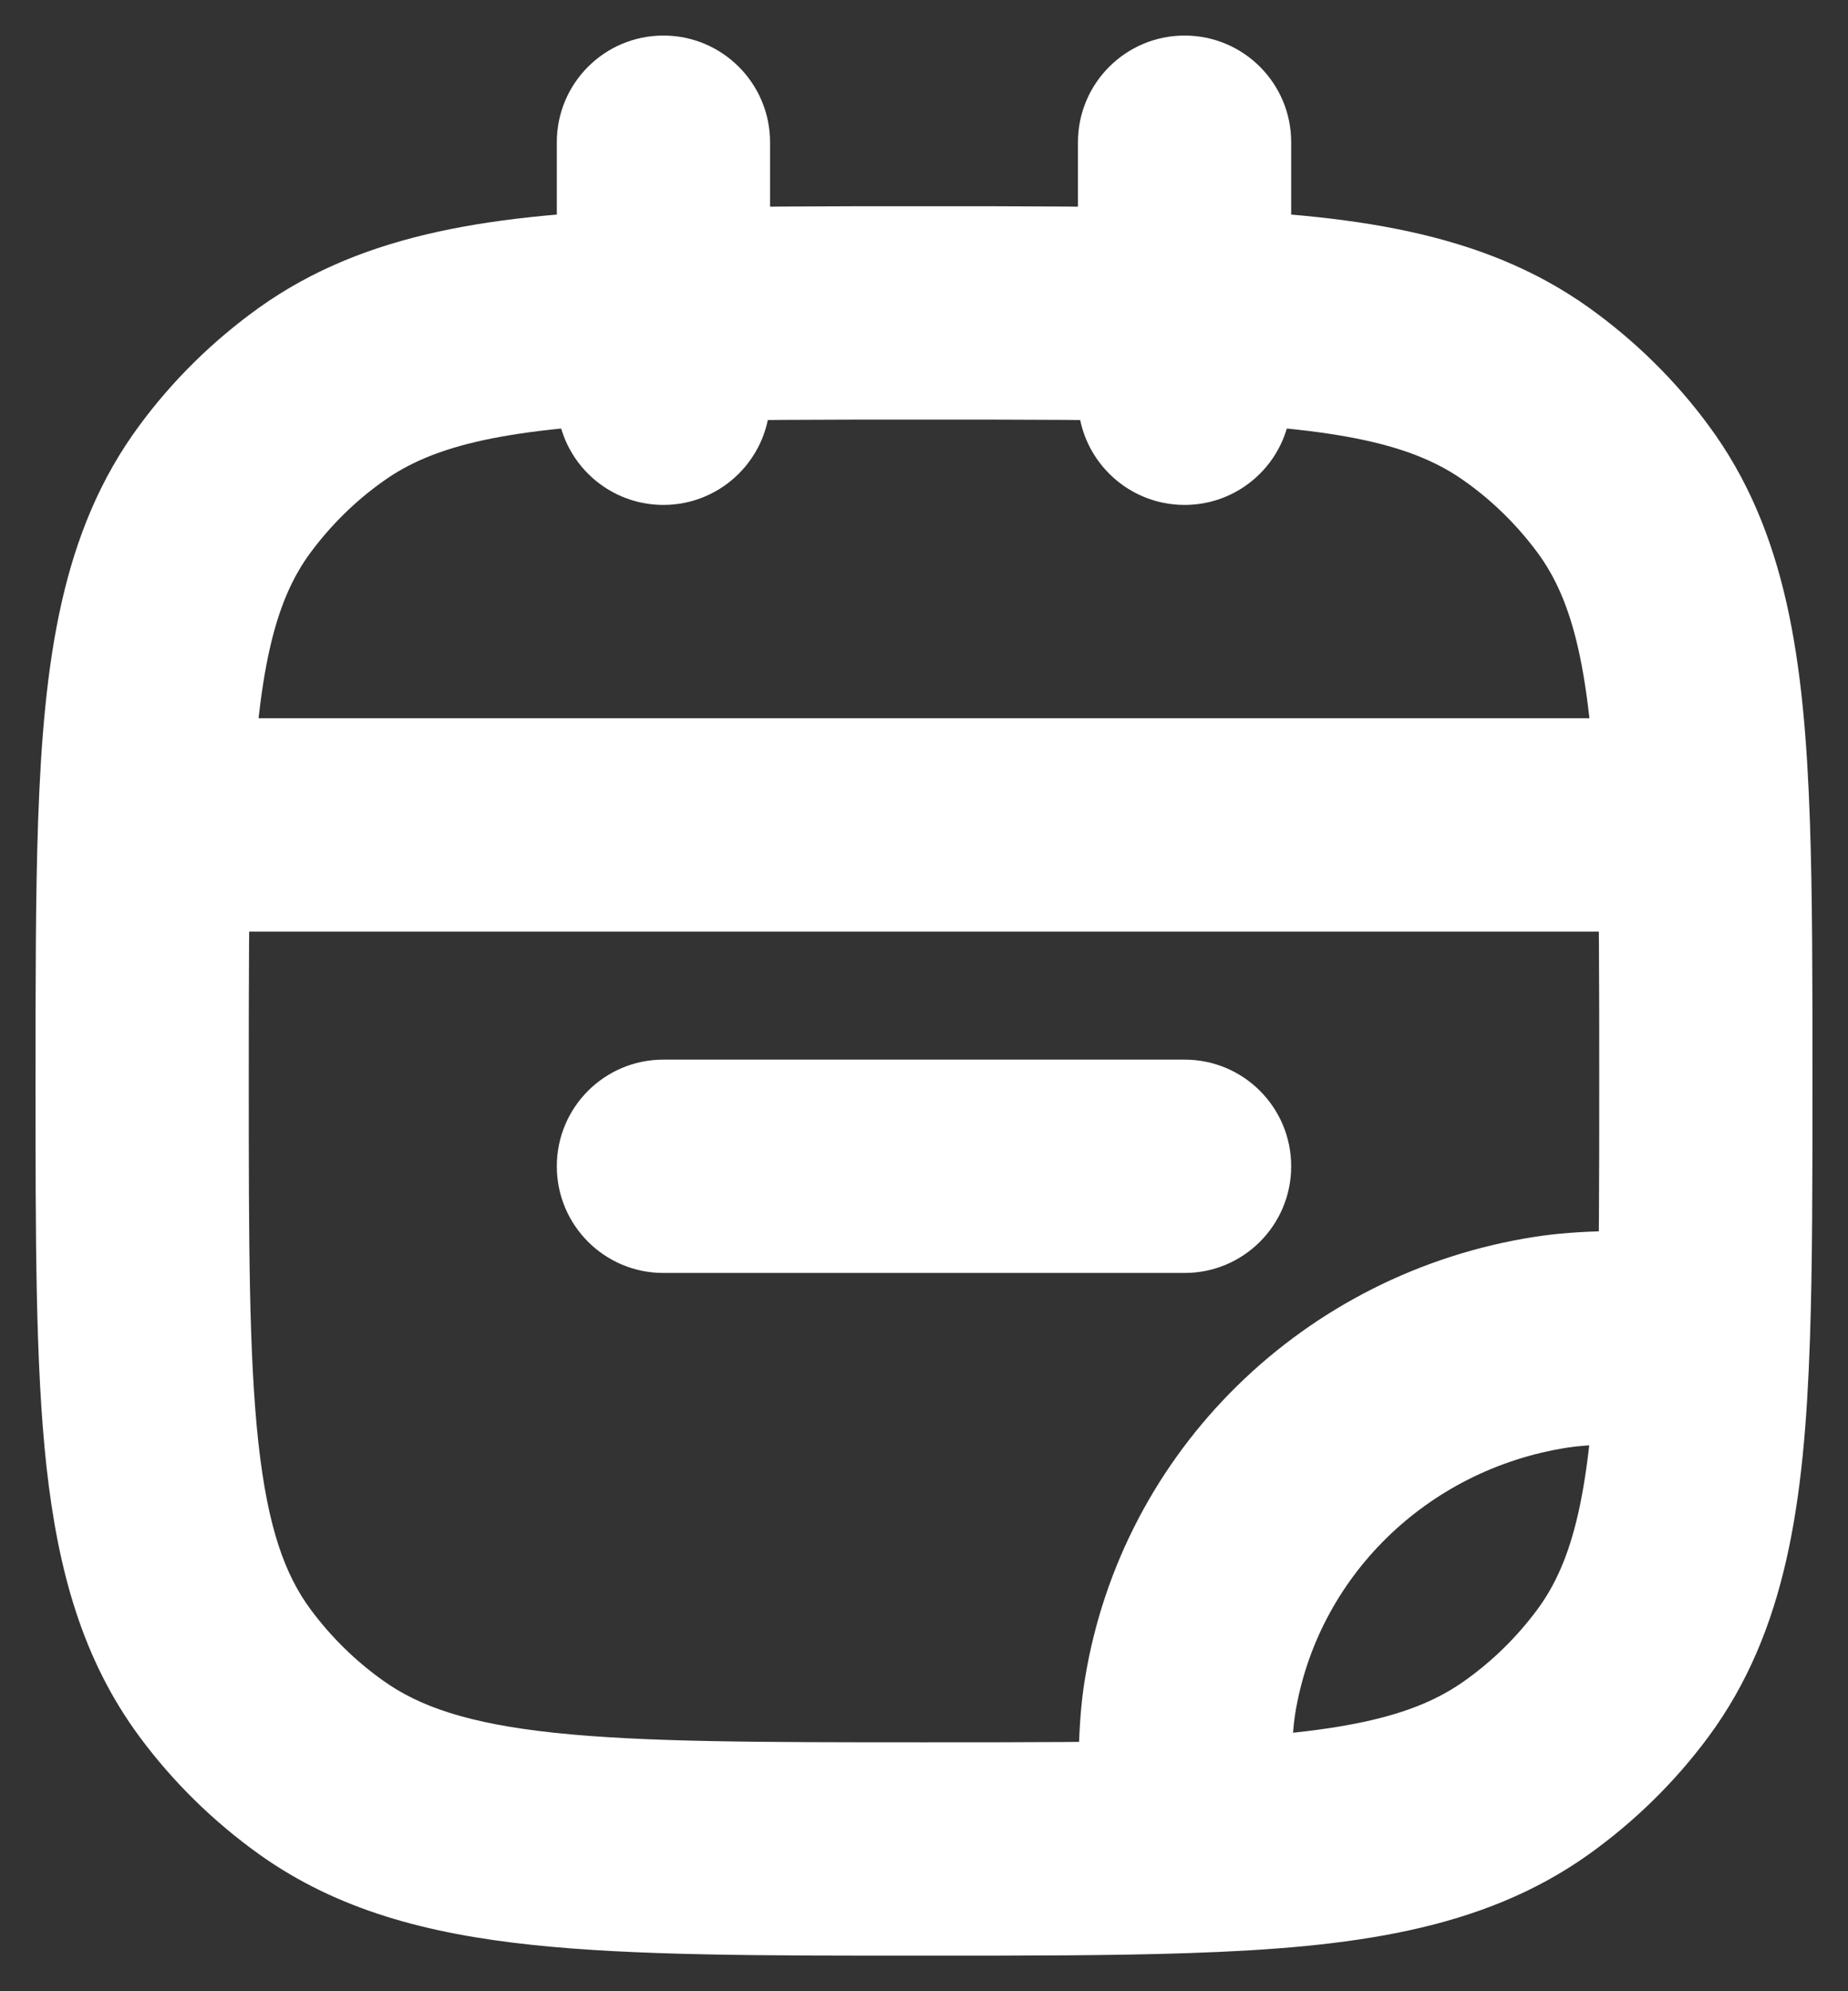 <svg width="13" height="14" viewBox="0 0 13 14" fill="none" xmlns="http://www.w3.org/2000/svg">
<rect x="0" y="0" width="13" height="14" fill="#333333" stroke="none"/>
<path d="M2.26 12.427L2.695 11.816L2.26 12.427ZM1.584 11.763L2.186 11.317L1.584 11.763ZM11.416 11.763L10.814 11.317L11.416 11.763ZM10.741 12.427L11.176 13.038L10.741 12.427ZM10.741 2.773L11.176 2.162L10.741 2.773ZM11.416 3.437L10.814 3.883L10.814 3.883L11.416 3.437ZM2.26 2.773L2.695 3.384L2.695 3.384L2.26 2.773ZM1.584 3.437L2.186 3.883L2.186 3.883L1.584 3.437ZM10.911 9.437L10.796 8.696L10.796 8.696L10.911 9.437ZM8.371 11.931L7.631 11.811L7.631 11.811L8.371 11.931ZM4.667 7.45C4.252 7.45 3.917 7.786 3.917 8.2C3.917 8.614 4.252 8.95 4.667 8.95V7.45ZM8.333 8.95C8.748 8.95 9.083 8.614 9.083 8.2C9.083 7.786 8.748 7.45 8.333 7.45V8.95ZM7.583 2.8C7.583 3.214 7.919 3.55 8.333 3.55C8.748 3.55 9.083 3.214 9.083 2.8H7.583ZM9.083 1C9.083 0.586 8.748 0.25 8.333 0.25C7.919 0.25 7.583 0.586 7.583 1H9.083ZM3.917 2.8C3.917 3.214 4.252 3.55 4.667 3.55C5.081 3.55 5.417 3.214 5.417 2.8H3.917ZM5.417 1C5.417 0.586 5.081 0.25 4.667 0.25C4.252 0.25 3.917 0.586 3.917 1H5.417ZM11.982 9.4L12.732 9.426L11.982 9.4ZM1.018 5.8L0.268 5.774L1.018 5.8ZM11.982 5.8L12.732 5.774L11.982 5.8ZM6.5 12.25C5.338 12.25 4.525 12.249 3.901 12.183C3.29 12.118 2.948 11.997 2.695 11.816L1.824 13.038C2.374 13.43 3.007 13.596 3.742 13.674C4.464 13.751 5.371 13.75 6.5 13.75V12.25ZM0.25 7.6C0.25 8.708 0.249 9.6 0.327 10.312C0.408 11.039 0.578 11.665 0.981 12.21L2.186 11.317C2.005 11.073 1.884 10.743 1.818 10.147C1.751 9.537 1.75 8.742 1.75 7.6H0.25ZM2.695 11.816C2.499 11.677 2.328 11.508 2.186 11.317L0.981 12.21C1.216 12.528 1.501 12.807 1.824 13.038L2.695 11.816ZM10.814 11.317C10.672 11.508 10.501 11.677 10.305 11.816L11.176 13.038C11.499 12.807 11.784 12.528 12.019 12.21L10.814 11.317ZM10.305 3.384C10.501 3.523 10.672 3.692 10.814 3.883L12.019 2.991C11.784 2.672 11.499 2.393 11.176 2.162L10.305 3.384ZM1.824 2.162C1.501 2.393 1.216 2.672 0.981 2.991L2.186 3.883C2.328 3.692 2.499 3.523 2.695 3.384L1.824 2.162ZM10.796 8.696C9.175 8.948 7.891 10.199 7.631 11.811L9.111 12.05C9.265 11.095 10.032 10.333 11.026 10.178L10.796 8.696ZM4.667 8.95H8.333V7.45H4.667V8.95ZM11.982 8.65C11.453 8.65 11.102 8.648 10.796 8.696L11.026 10.178C11.19 10.153 11.399 10.15 11.982 10.15L11.982 8.65ZM11.25 7.6C11.25 8.306 11.25 8.883 11.233 9.374L12.732 9.426C12.75 8.904 12.75 8.297 12.75 7.6H11.25ZM11.233 9.374C11.194 10.482 11.067 10.975 10.814 11.317L12.019 12.21C12.569 11.466 12.693 10.555 12.732 9.426L11.233 9.374ZM9.083 12.983C9.083 12.409 9.086 12.207 9.111 12.05L7.631 11.811C7.581 12.116 7.583 12.465 7.583 12.983L9.083 12.983ZM6.5 13.75C7.21 13.75 7.827 13.75 8.359 13.732L8.308 12.233C7.807 12.25 7.218 12.25 6.5 12.25V13.75ZM8.359 13.732C9.506 13.694 10.425 13.573 11.176 13.038L10.305 11.816C9.95 12.07 9.439 12.195 8.308 12.233L8.359 13.732ZM1.75 7.6C1.75 6.894 1.75 6.317 1.767 5.826L0.268 5.774C0.25 6.296 0.25 6.903 0.25 7.6H1.75ZM1.767 5.826C1.806 4.718 1.933 4.225 2.186 3.883L0.981 2.991C0.431 3.733 0.308 4.645 0.268 5.774L1.767 5.826ZM1.018 6.55H11.982V5.05H1.018V6.55ZM12.75 7.6C12.75 6.903 12.75 6.296 12.732 5.774L11.233 5.826C11.25 6.317 11.25 6.894 11.25 7.6H12.75ZM12.732 5.774C12.693 4.645 12.569 3.733 12.019 2.991L10.814 3.883C11.067 4.225 11.194 4.718 11.233 5.826L12.732 5.774ZM9.083 2.8V2.217H7.583V2.8H9.083ZM9.083 2.217V1H7.583V2.217H9.083ZM6.5 2.95C7.218 2.95 7.807 2.95 8.308 2.967L8.359 1.468C7.827 1.45 7.21 1.45 6.5 1.45V2.95ZM8.308 2.967C9.439 3.005 9.95 3.13 10.305 3.384L11.176 2.162C10.425 1.627 9.506 1.506 8.359 1.468L8.308 2.967ZM5.417 2.8V2.217H3.917V2.8H5.417ZM5.417 2.217V1H3.917V2.217H5.417ZM6.5 1.45C5.79 1.45 5.173 1.45 4.641 1.468L4.692 2.967C5.193 2.95 5.782 2.95 6.5 2.95V1.45ZM4.641 1.468C3.494 1.506 2.575 1.627 1.824 2.162L2.695 3.384C3.05 3.13 3.561 3.005 4.692 2.967L4.641 1.468Z" fill="white"/>
</svg>
